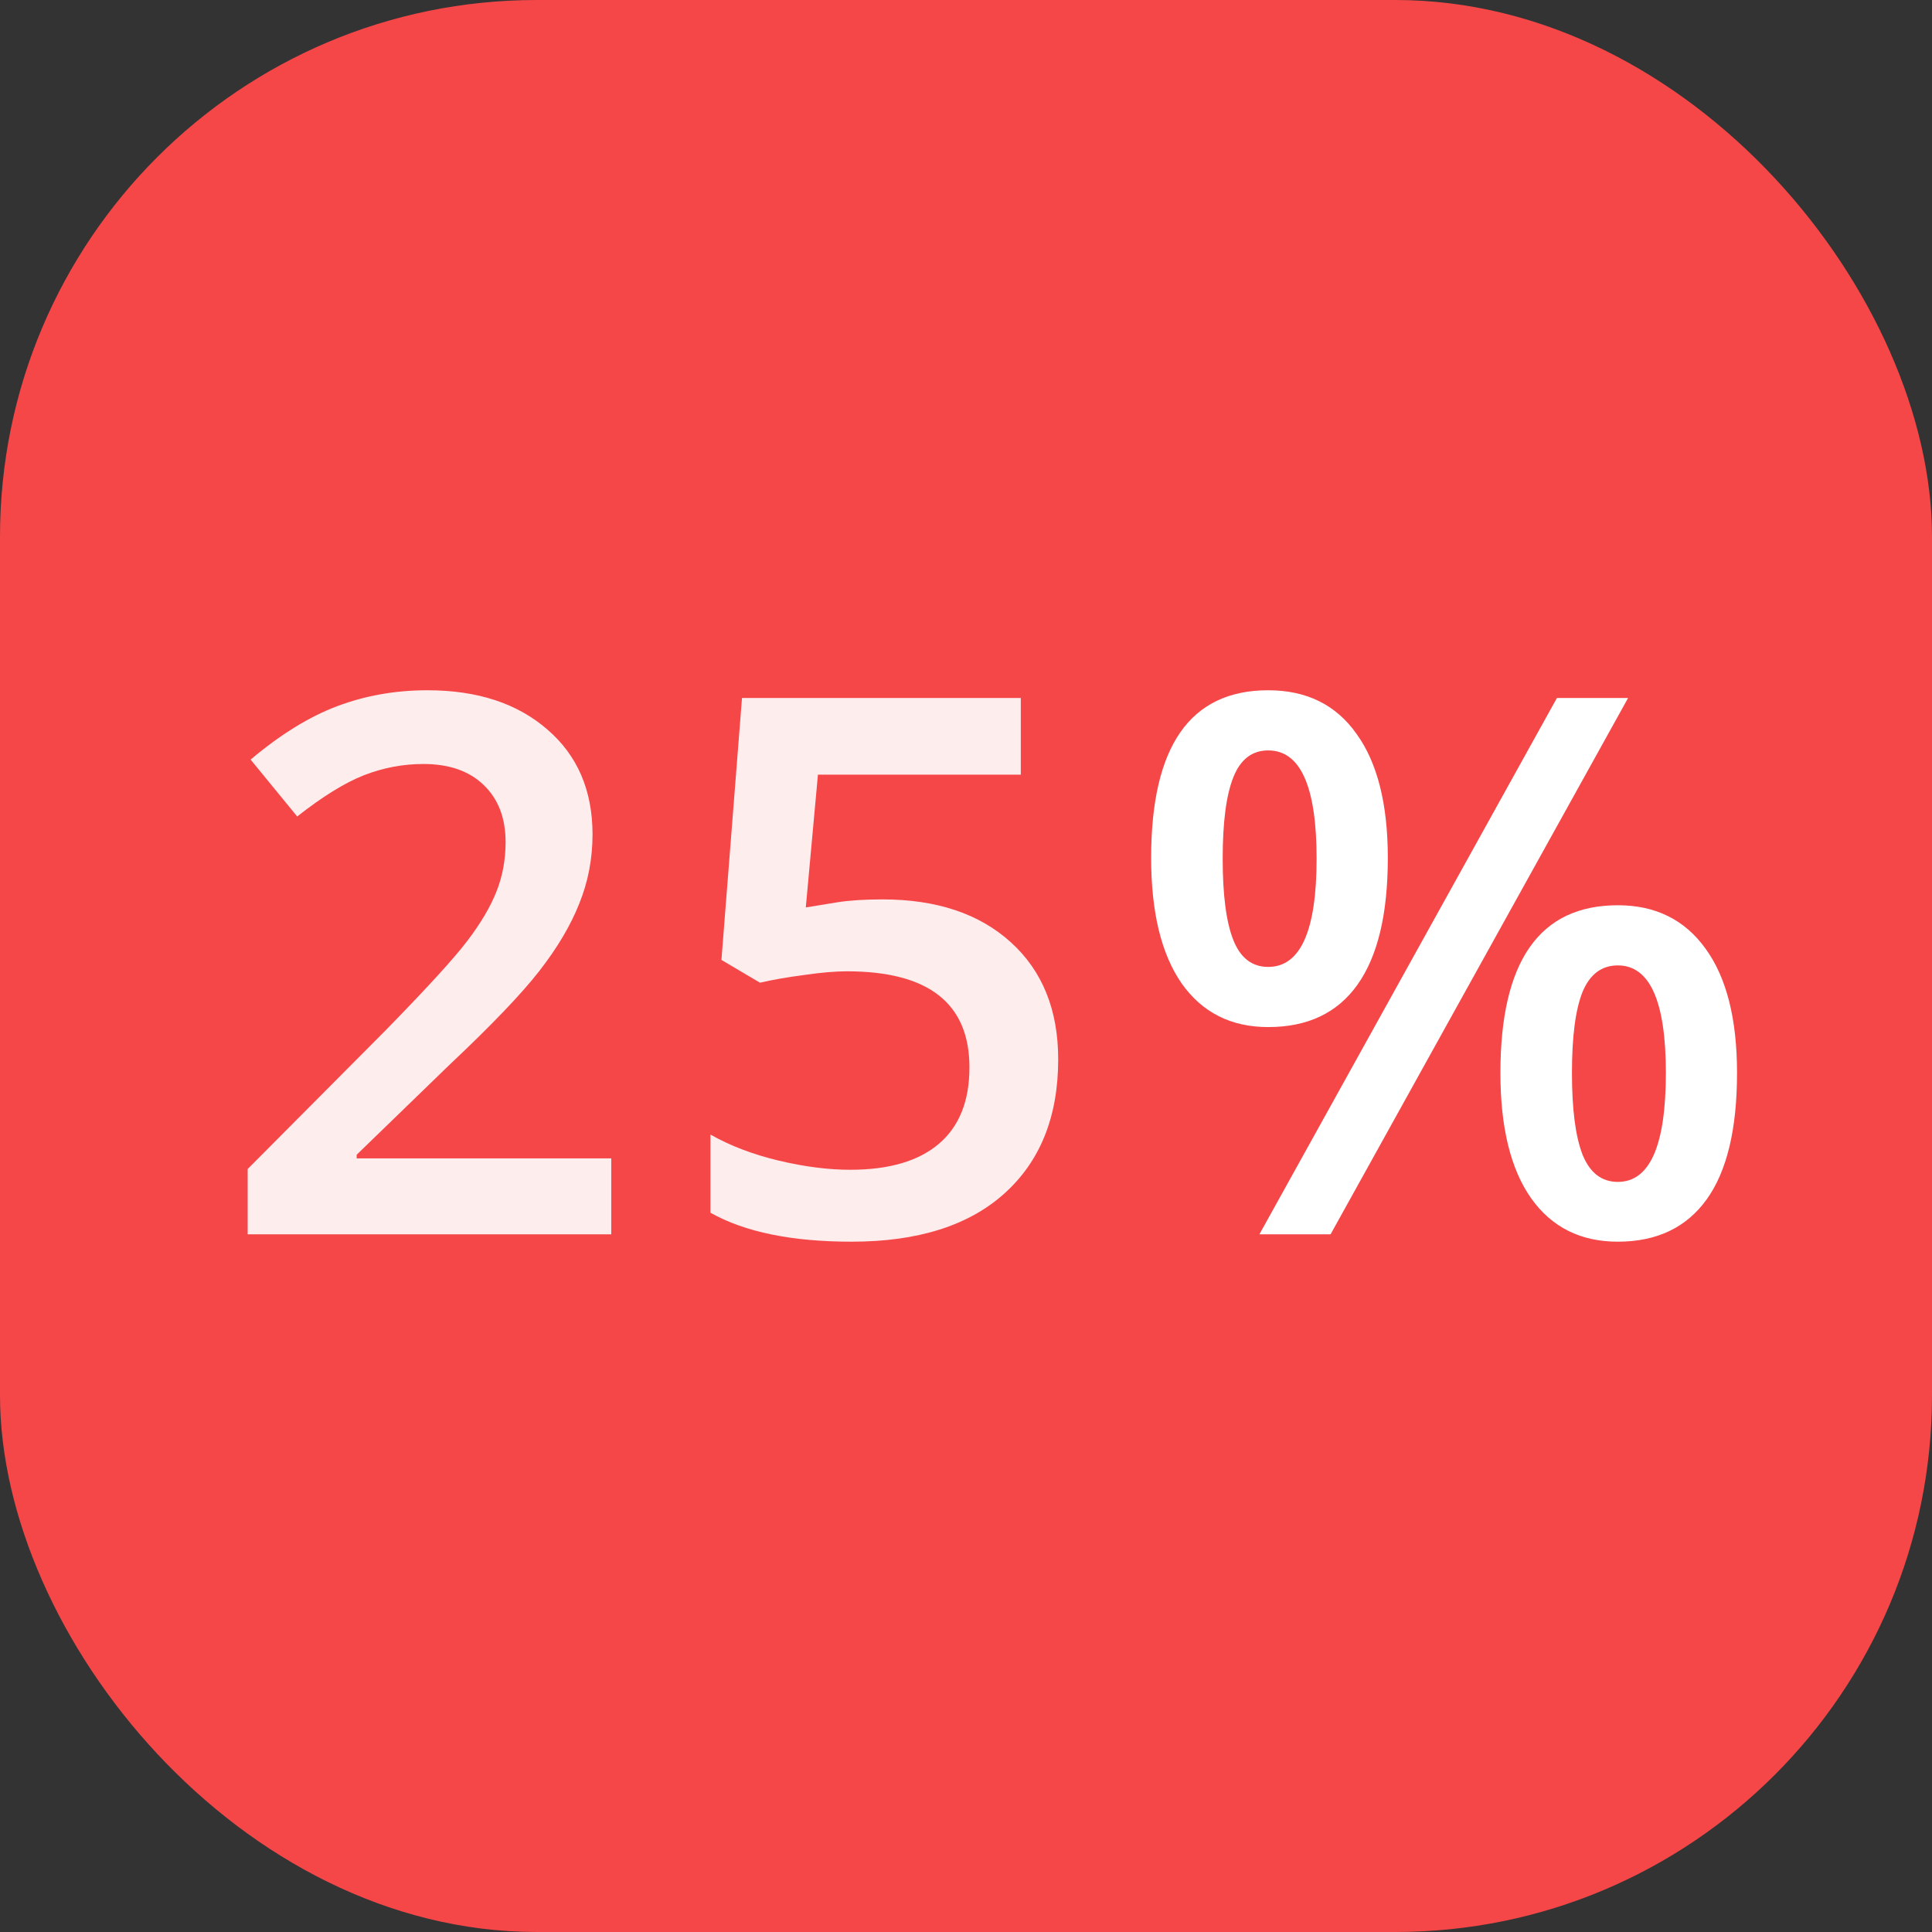 <svg width="36" height="36" viewBox="0 0 36 36" fill="none" xmlns="http://www.w3.org/2000/svg">
<rect x="0" y="0" width="36" height="36" fill="#333333" stroke="none"/>
<rect width="36" height="36" rx="10" fill="#F54748"/>
<path d="M11.39 23H4.615V21.783L7.192 19.192C7.953 18.413 8.457 17.862 8.703 17.538C8.954 17.21 9.136 16.902 9.25 16.615C9.364 16.328 9.421 16.02 9.421 15.692C9.421 15.241 9.284 14.886 9.011 14.626C8.742 14.366 8.368 14.236 7.89 14.236C7.507 14.236 7.135 14.307 6.775 14.448C6.42 14.589 6.007 14.845 5.538 15.214L4.67 14.154C5.226 13.685 5.766 13.352 6.29 13.156C6.814 12.96 7.372 12.862 7.965 12.862C8.895 12.862 9.64 13.106 10.2 13.594C10.761 14.077 11.041 14.729 11.041 15.549C11.041 16 10.959 16.428 10.795 16.834C10.635 17.24 10.387 17.659 10.05 18.092C9.717 18.52 9.161 19.101 8.382 19.835L6.646 21.517V21.585H11.39V23ZM16.444 16.759C17.451 16.759 18.249 17.025 18.837 17.559C19.424 18.092 19.718 18.819 19.718 19.739C19.718 20.806 19.383 21.64 18.713 22.241C18.048 22.838 17.1 23.137 15.87 23.137C14.753 23.137 13.876 22.957 13.238 22.597V21.141C13.607 21.35 14.031 21.512 14.509 21.626C14.988 21.74 15.432 21.797 15.842 21.797C16.567 21.797 17.118 21.635 17.497 21.311C17.875 20.988 18.064 20.514 18.064 19.89C18.064 18.696 17.303 18.099 15.781 18.099C15.567 18.099 15.302 18.121 14.988 18.167C14.673 18.208 14.398 18.256 14.161 18.311L13.443 17.887L13.826 13.006H19.021V14.435H15.241L15.015 16.909C15.175 16.882 15.368 16.85 15.596 16.814C15.829 16.777 16.111 16.759 16.444 16.759Z" fill="white" fill-opacity="0.9"/>
<path d="M22.783 16C22.783 16.679 22.849 17.185 22.982 17.518C23.114 17.85 23.33 18.017 23.631 18.017C24.233 18.017 24.533 17.344 24.533 16C24.533 14.656 24.233 13.983 23.631 13.983C23.33 13.983 23.114 14.15 22.982 14.482C22.849 14.815 22.783 15.321 22.783 16ZM25.86 15.986C25.86 17.035 25.67 17.823 25.292 18.352C24.918 18.876 24.365 19.138 23.631 19.138C22.938 19.138 22.401 18.866 22.018 18.324C21.639 17.777 21.45 16.998 21.45 15.986C21.45 13.904 22.177 12.862 23.631 12.862C24.346 12.862 24.896 13.133 25.278 13.676C25.666 14.213 25.86 14.984 25.86 15.986ZM29.291 19.992C29.291 20.671 29.357 21.179 29.489 21.517C29.626 21.854 29.845 22.023 30.146 22.023C30.743 22.023 31.041 21.346 31.041 19.992C31.041 18.657 30.743 17.989 30.146 17.989C29.845 17.989 29.626 18.153 29.489 18.481C29.357 18.81 29.291 19.313 29.291 19.992ZM32.367 19.992C32.367 21.04 32.178 21.826 31.8 22.351C31.422 22.875 30.87 23.137 30.146 23.137C29.453 23.137 28.915 22.868 28.532 22.33C28.149 21.788 27.958 21.009 27.958 19.992C27.958 17.91 28.687 16.868 30.146 16.868C30.847 16.868 31.392 17.137 31.779 17.675C32.171 18.213 32.367 18.985 32.367 19.992ZM30.337 13.006L24.793 23H23.467L29.011 13.006H30.337Z" fill="white"/>
</svg>
